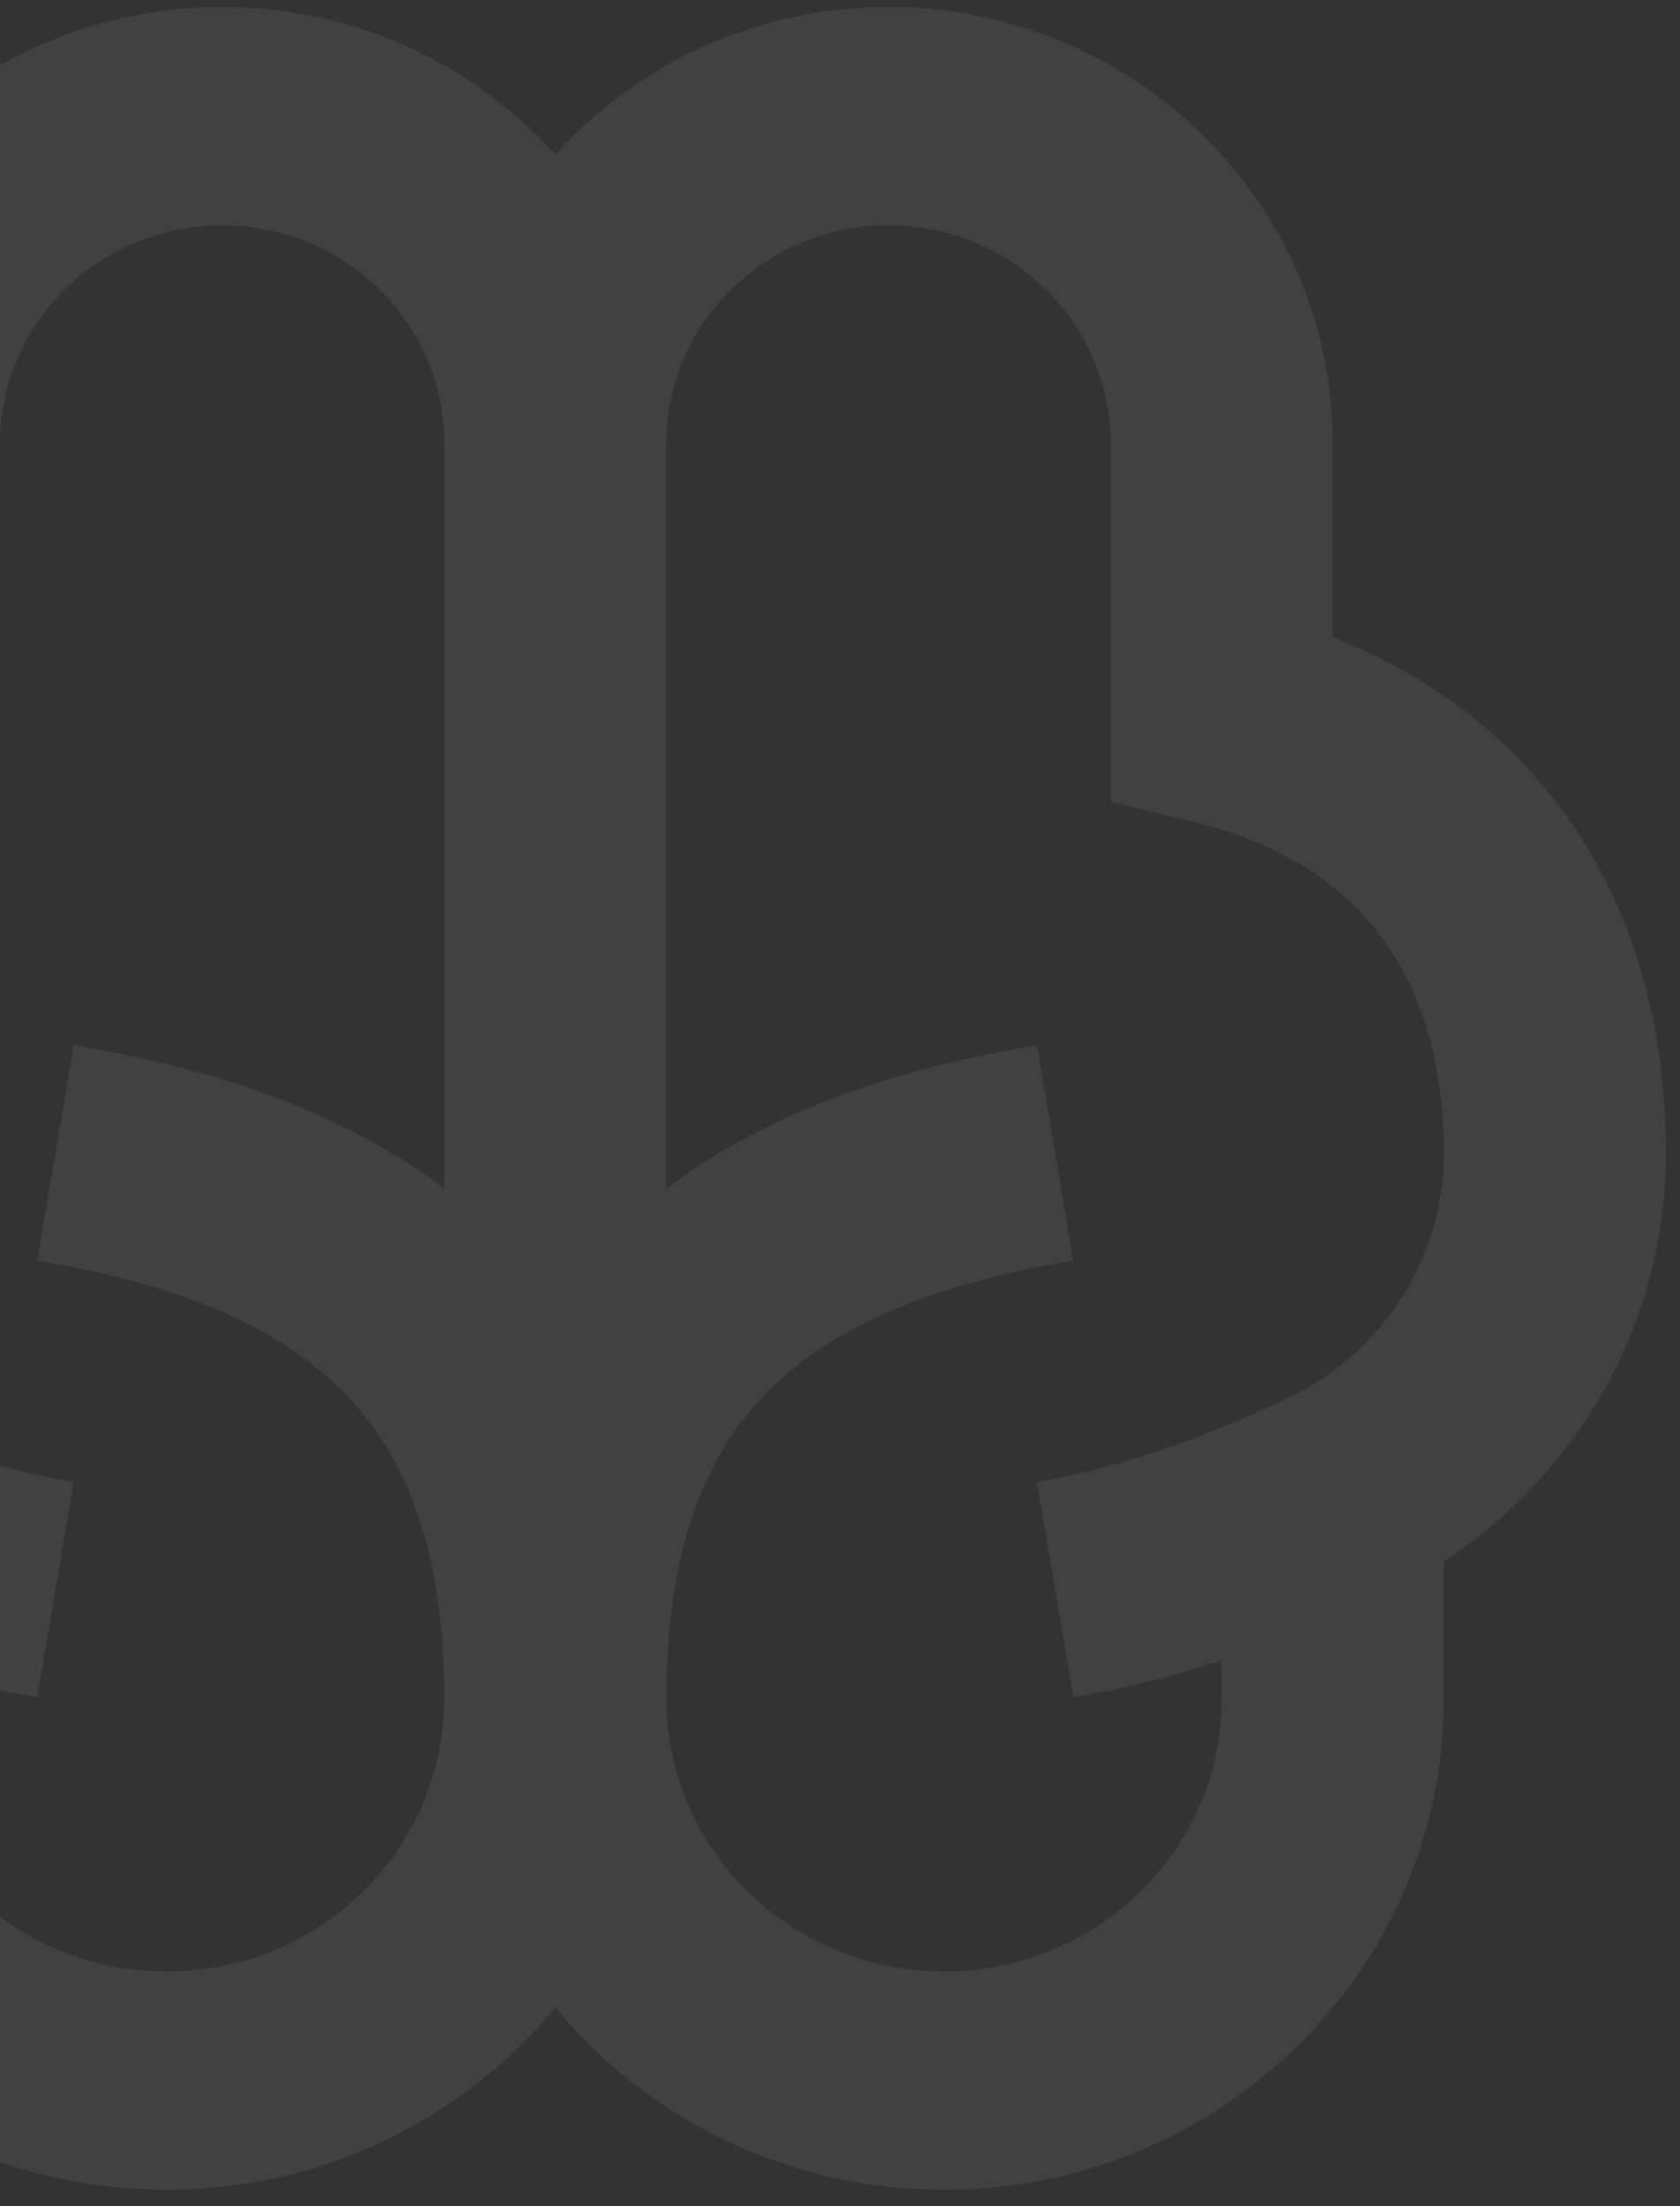 <svg width="48" height="63" viewBox="0 0 48 63" fill="none" xmlns="http://www.w3.org/2000/svg">
<rect x="0" y="0" width="48" height="63" fill="#333333" stroke="none"/>
<path opacity="0.07" d="M6.346 6.433C9.851 6.433 12.693 9.223 12.693 12.666L12.693 33.944C9.855 31.794 6.238 30.526 2.108 29.85L1.064 35.998C5.446 36.716 8.242 38.075 9.964 39.908C11.646 41.697 12.693 44.353 12.693 48.508C12.693 52.811 9.141 56.299 4.759 56.299C0.378 56.299 -3.174 52.811 -3.174 48.508L-3.174 47.414C-1.809 47.861 -0.393 48.227 1.064 48.465L2.108 42.317C-0.25 41.931 -2.618 41.072 -4.986 39.968C-7.675 38.713 -9.521 36.038 -9.521 32.924C-9.521 30.323 -8.862 28.276 -7.747 26.771C-6.651 25.29 -4.945 24.105 -2.404 23.481L-0.001 22.891L-0.001 12.666C-0.001 9.223 2.841 6.433 6.346 6.433ZM15.866 4.42C13.54 1.832 10.137 0.199 6.346 0.199C-0.664 0.199 -6.347 5.781 -6.347 12.666L-6.347 18.195C-9.048 19.262 -11.261 20.918 -12.88 23.105C-14.939 25.885 -15.867 29.292 -15.867 32.924C-15.867 37.802 -13.342 42.077 -9.521 44.587V48.508C-9.521 56.253 -3.127 62.533 4.759 62.533C9.245 62.533 13.248 60.501 15.866 57.324C18.484 60.501 22.487 62.533 26.973 62.533C34.859 62.533 41.253 56.253 41.253 48.508V44.587C45.075 42.077 47.599 37.802 47.599 32.924C47.599 29.292 46.672 25.885 44.612 23.105C42.994 20.918 40.78 19.262 38.08 18.195V12.666C38.08 5.781 32.396 0.199 25.386 0.199C21.595 0.199 18.192 1.832 15.866 4.42ZM34.906 47.414V48.508C34.906 52.811 31.354 56.299 26.973 56.299C22.591 56.299 19.04 52.811 19.04 48.508C19.04 44.353 20.087 41.697 21.768 39.908C23.49 38.075 26.287 36.716 30.668 35.998L29.625 29.85C25.494 30.526 21.877 31.794 19.04 33.944V12.666C19.04 9.223 21.881 6.433 25.386 6.433C28.891 6.433 31.733 9.223 31.733 12.666V22.891L34.137 23.481C36.677 24.105 38.383 25.29 39.48 26.771C40.594 28.276 41.253 30.323 41.253 32.924C41.253 36.038 39.407 38.713 36.718 39.968C34.35 41.072 31.982 41.931 29.625 42.317L30.668 48.465C32.125 48.227 33.541 47.861 34.906 47.414Z" fill="white"/>
</svg>
